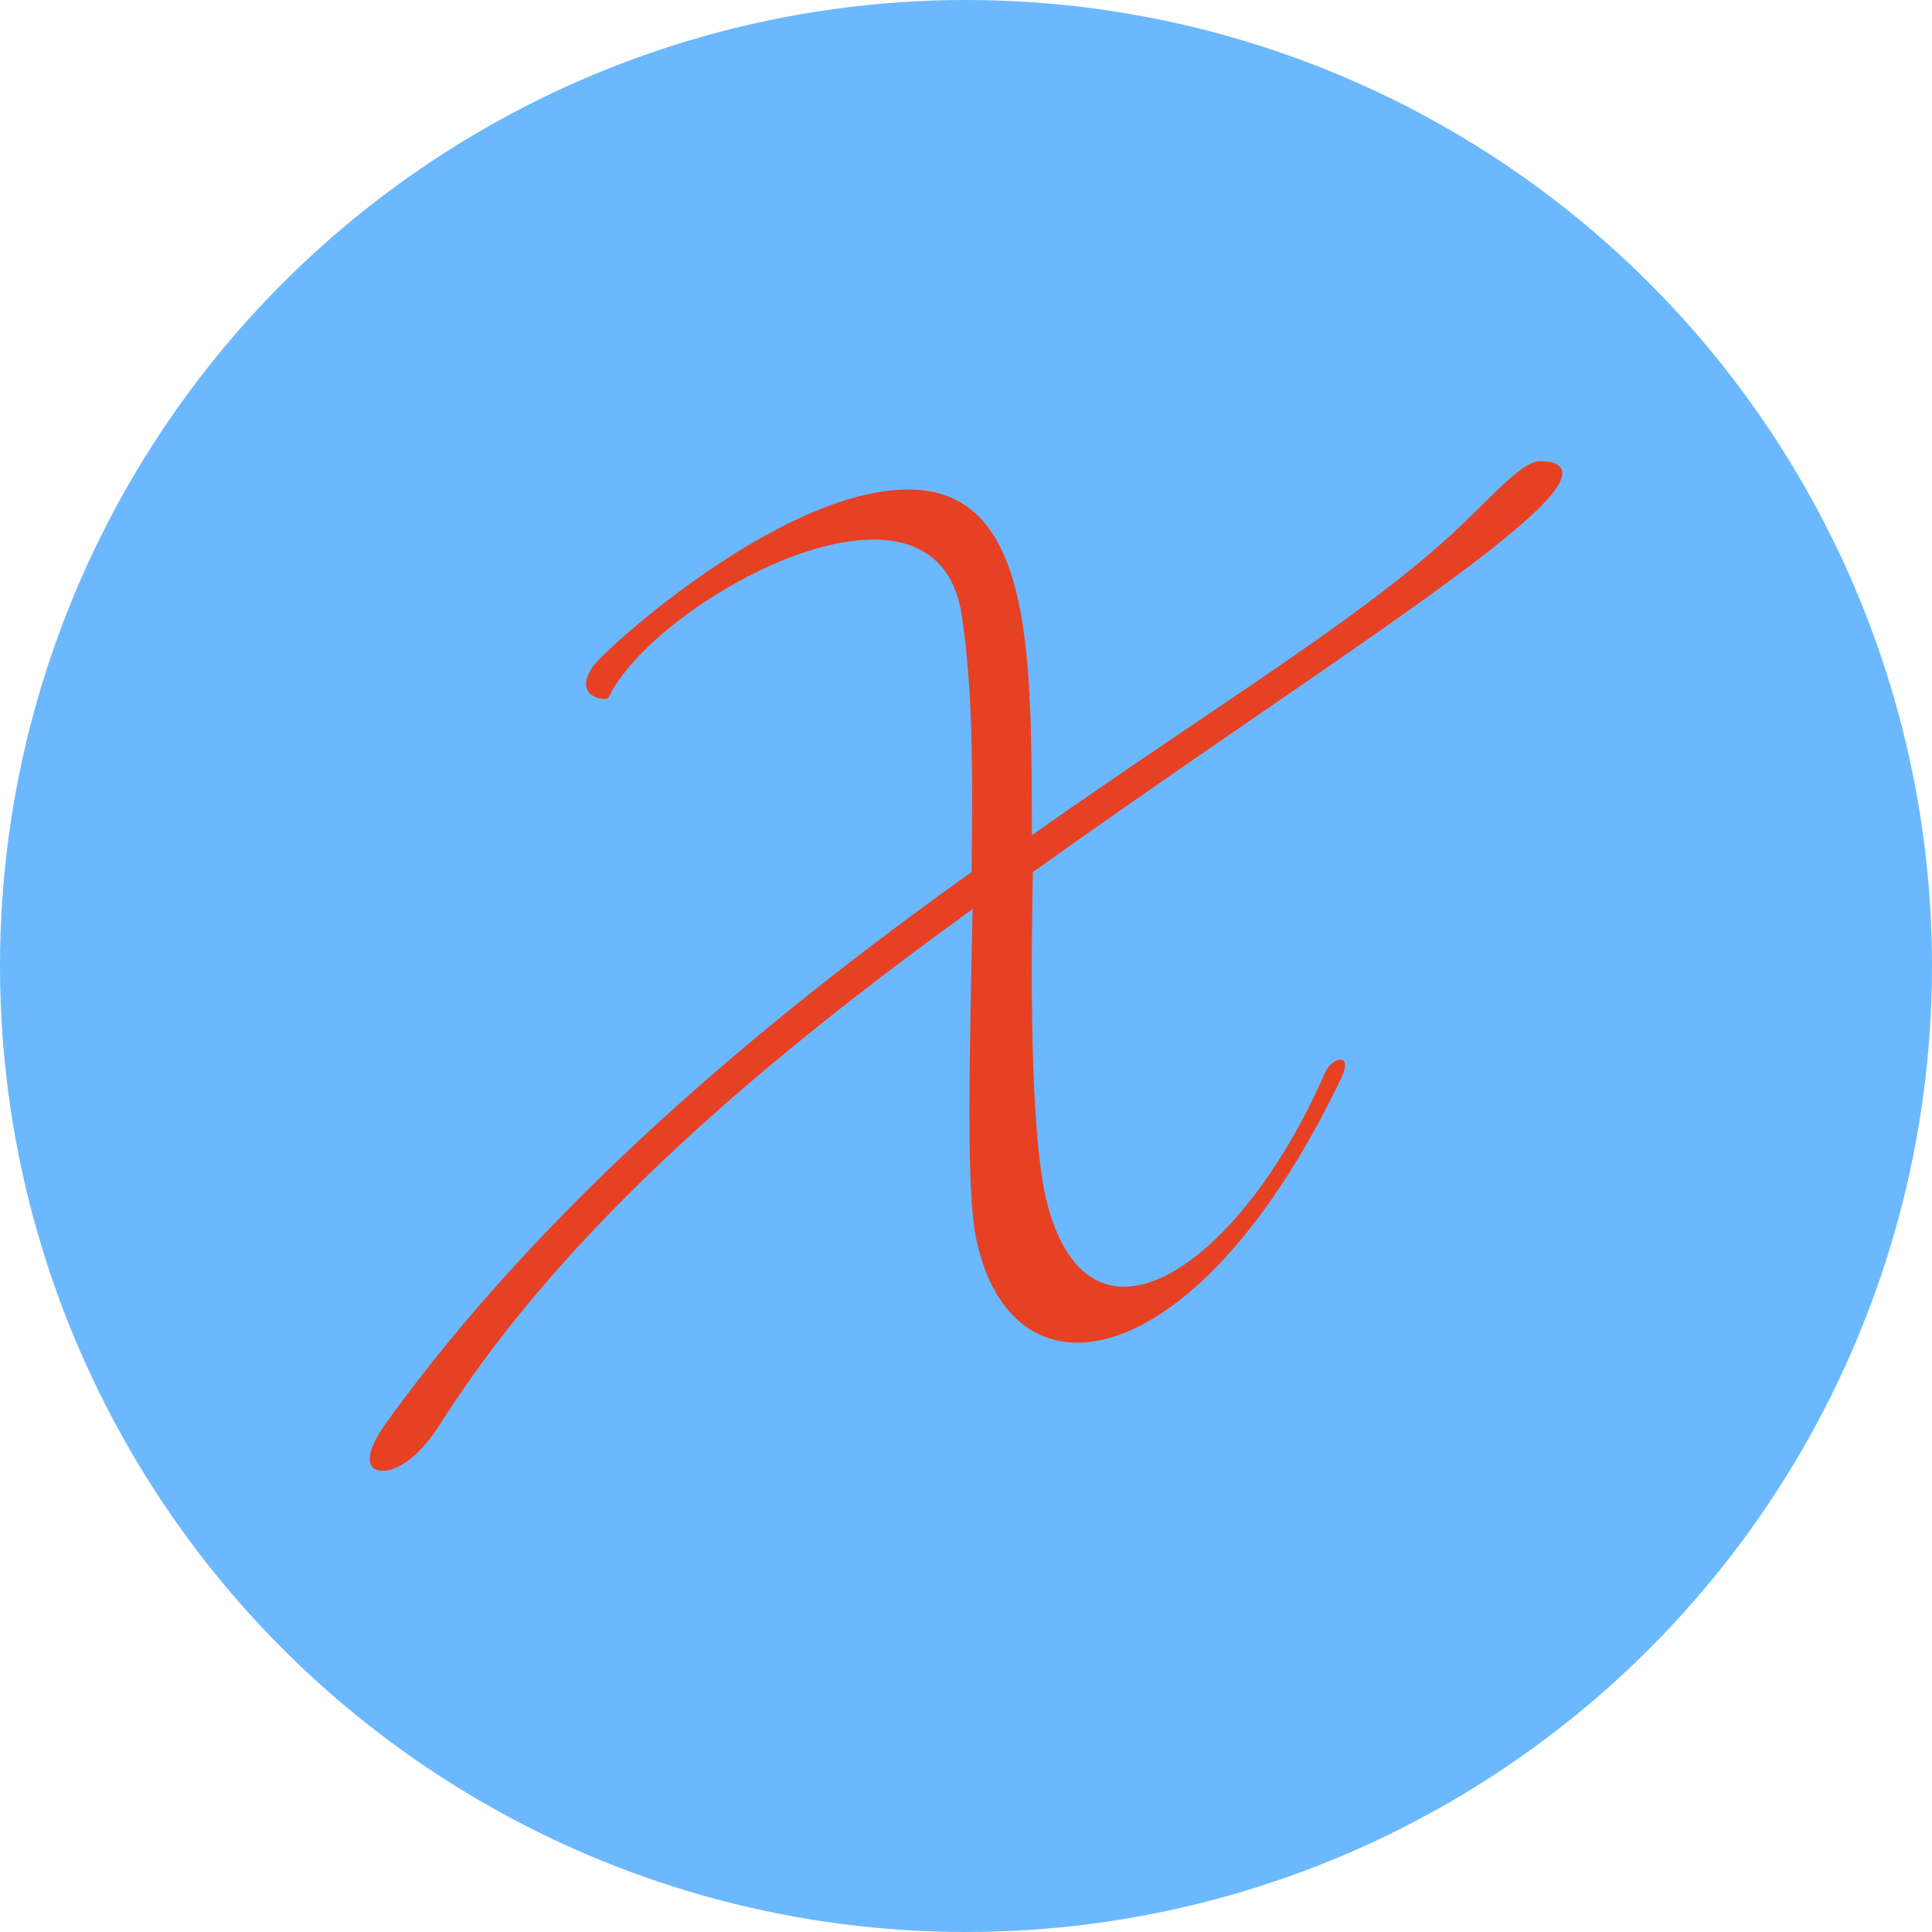 <?xml version="1.0" standalone="no"?><!-- Generator: Gravit.io --><svg xmlns="http://www.w3.org/2000/svg" xmlns:xlink="http://www.w3.org/1999/xlink" style="isolation:isolate" viewBox="0 0 800 800" width="800" height="800"><defs><clipPath id="_clipPath_hH9hsbFKz6wLdEbK9r7GkY8j1QIJJyGj"><rect width="800" height="800"/></clipPath></defs><g clip-path="url(#_clipPath_hH9hsbFKz6wLdEbK9r7GkY8j1QIJJyGj)"><circle vector-effect="non-scaling-stroke" cx="400" cy="400" r="400" fill="rgb(107,184,255)"/><path d=" M 636.932 210.736 C 655.072 192.999 644.188 190.983 637.738 190.983 C 631.288 190.983 622.42 200.658 608.311 214.364 C 570.014 252.257 507.531 289.344 427.311 345.781 C 426.908 274.429 428.923 202.674 376.115 202.674 C 323.306 202.674 249.939 269.188 245.505 276.041 C 237.039 288.135 249.939 290.554 251.955 288.941 C 270.498 249.032 387.805 184.13 398.286 255.079 C 403.124 288.135 402.721 322.4 402.318 361.099 C 314.035 423.986 224.14 500.175 160.447 588.458 C 150.369 602.164 151.578 609.017 158.431 609.017 C 164.075 609.017 173.347 604.179 183.022 588.458 C 235.024 507.028 318.066 437.692 402.721 376.418 C 401.511 437.288 399.899 494.128 404.333 513.478 C 419.652 584.426 496.647 569.511 555.502 446.157 C 560.34 436.079 551.874 437.288 548.649 444.141 C 514.787 522.346 452.304 567.899 433.761 498.965 C 427.311 474.375 426.505 417.133 427.714 361.099 C 522.447 293.375 606.698 240.164 636.932 210.736 Z " fill="rgb(231,65,36)"/></g></svg>